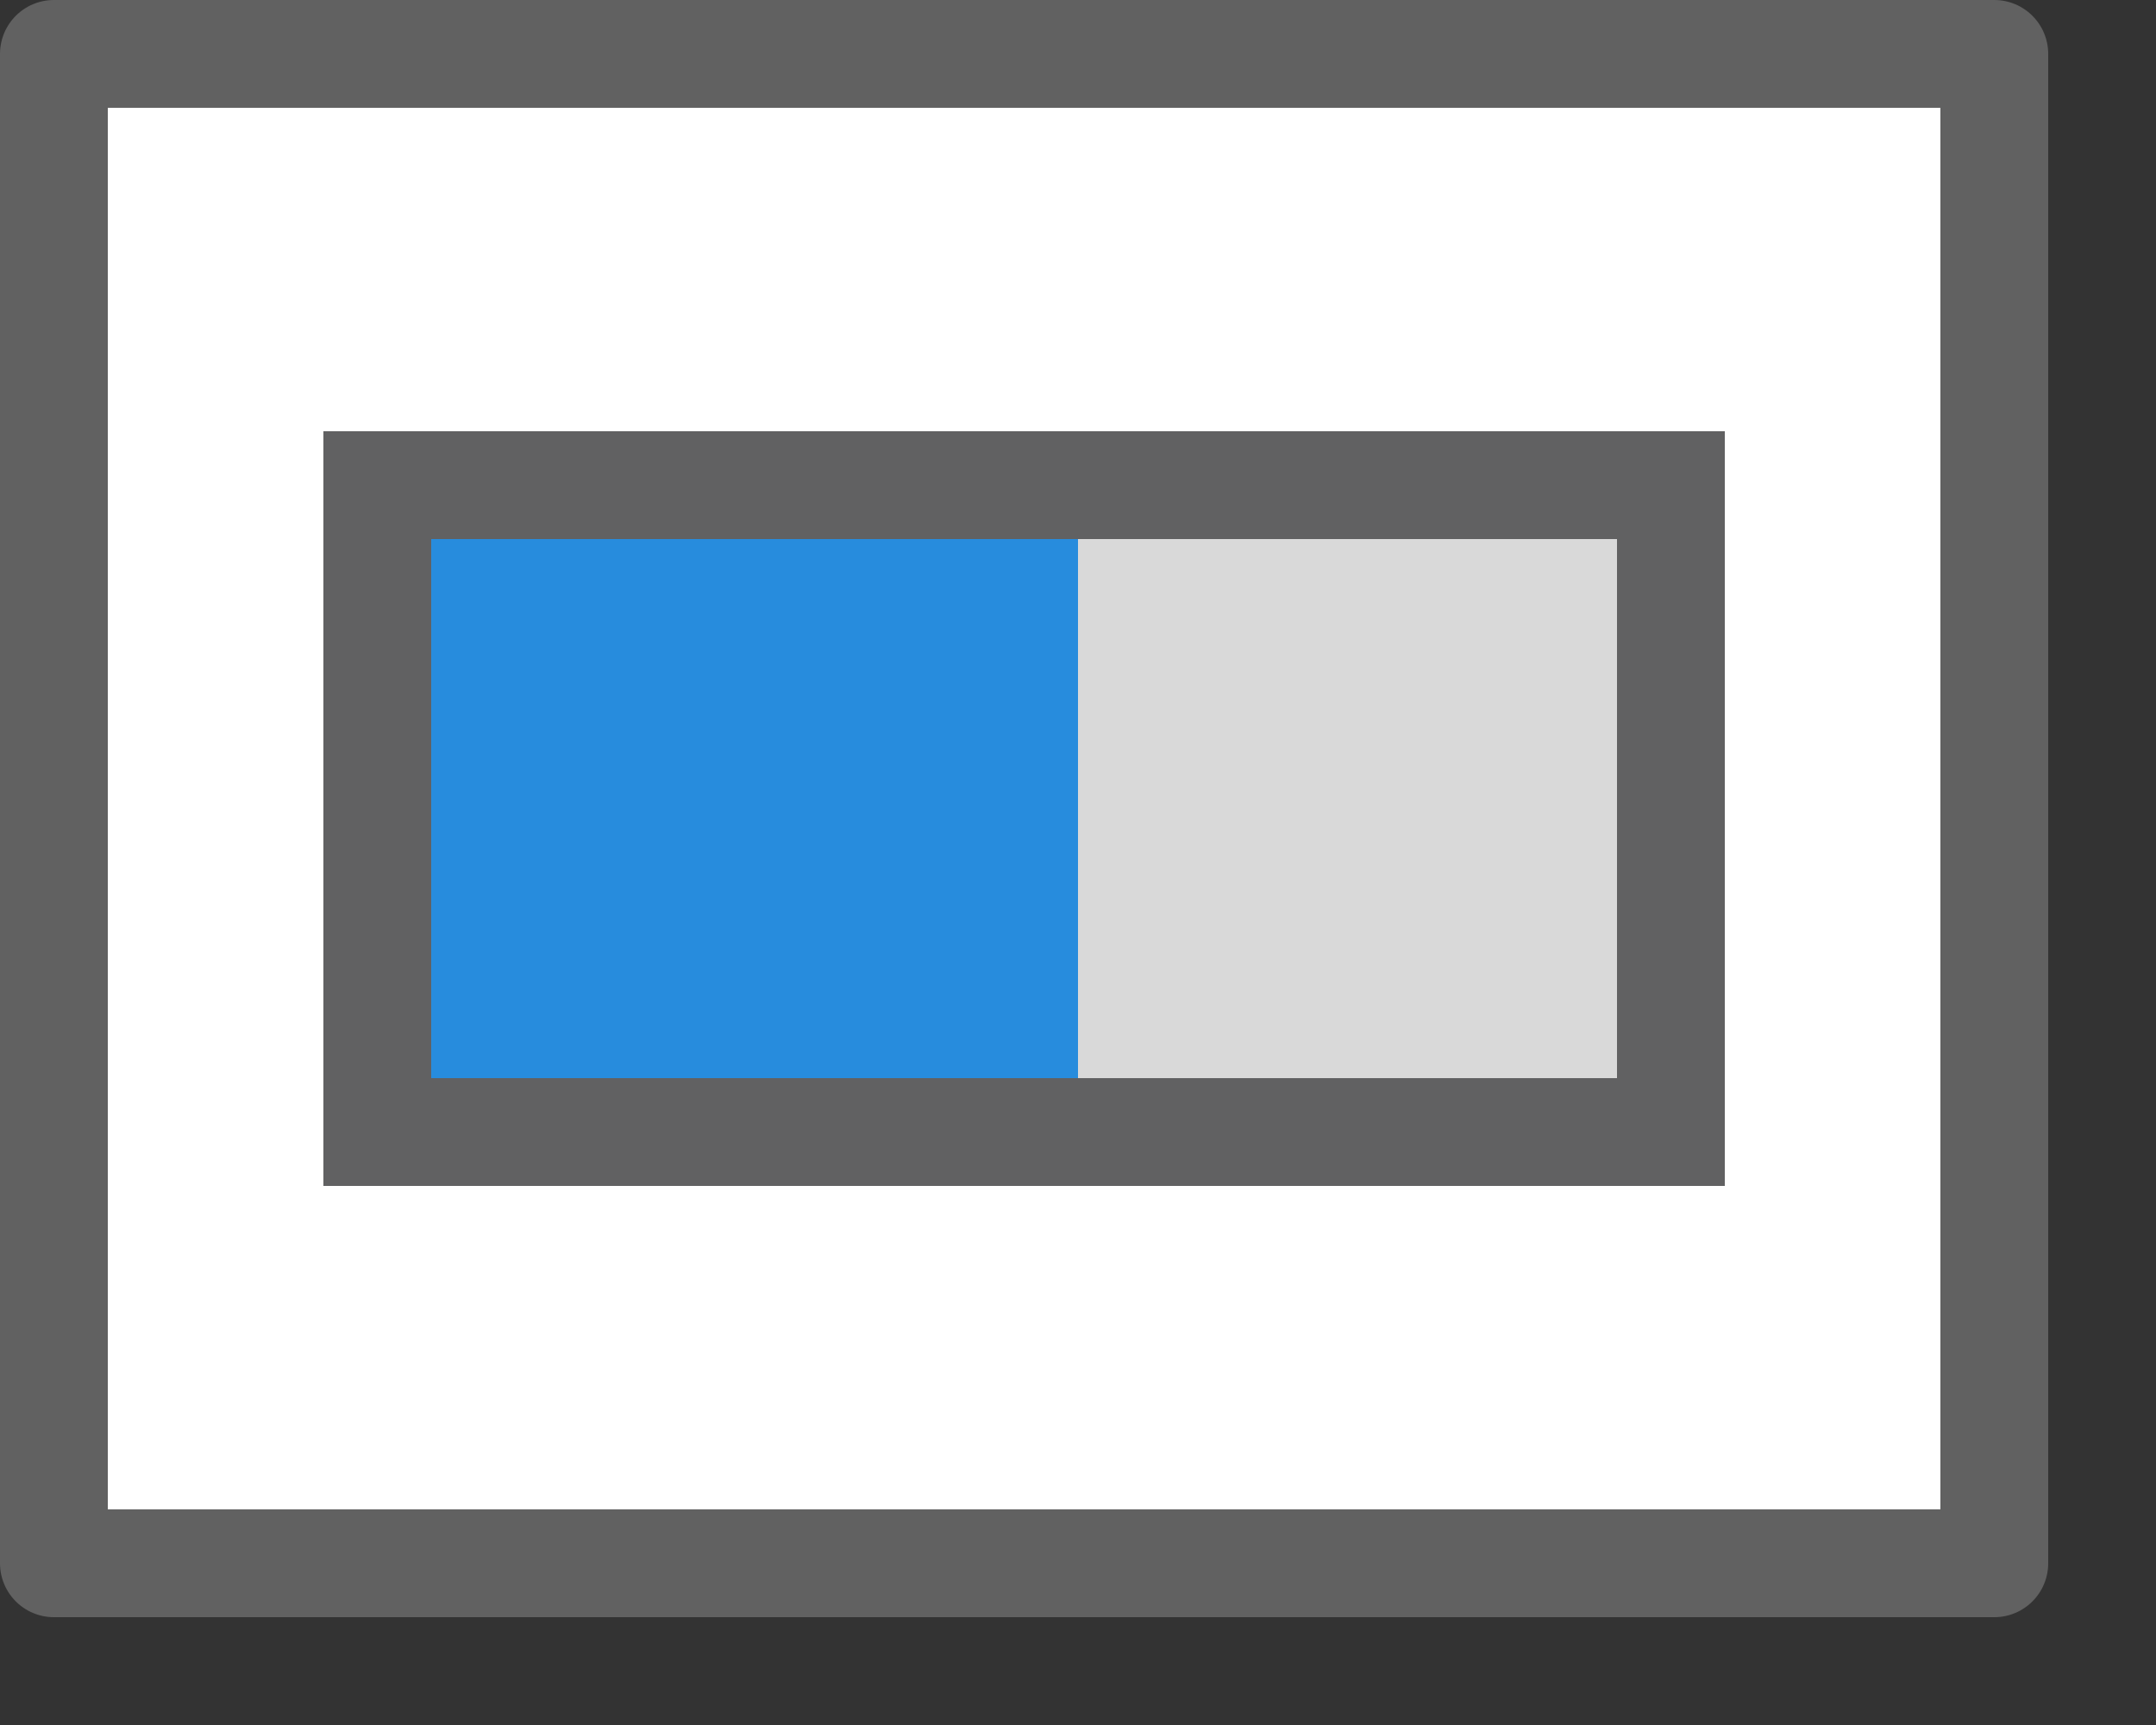 <svg width="20" height="16" viewBox="0 0 20 16" fill="none" xmlns="http://www.w3.org/2000/svg">
<rect x="0" y="0" width="20" height="16" fill="#333333" stroke="none"/>
<rect x="0.5" y="0.5" width="18" height="14" fill="#FFFFFF"/>
<rect x="4" y="5" width="6" height="5" fill="#0072BD"/>
<rect x="10" y="5" width="5" height="5" fill="#D9D9D9"/>
<rect x="3.5" y="4.5" width="12" height="6" stroke="#616162"/>
<rect x="0.5" y="0.5" width="18" height="14" fill="white"/>
<rect x="4" y="5" width="6" height="5" fill="#278CDD"/>
<rect x="10" y="5" width="5" height="5" fill="#D9D9D9"/>
<rect x="3.5" y="4.5" width="12" height="6" stroke="#616162"/>
<rect x="0.5" y="0.5" width="18" height="14" stroke="#616161" stroke-linejoin="round"/>
</svg>
